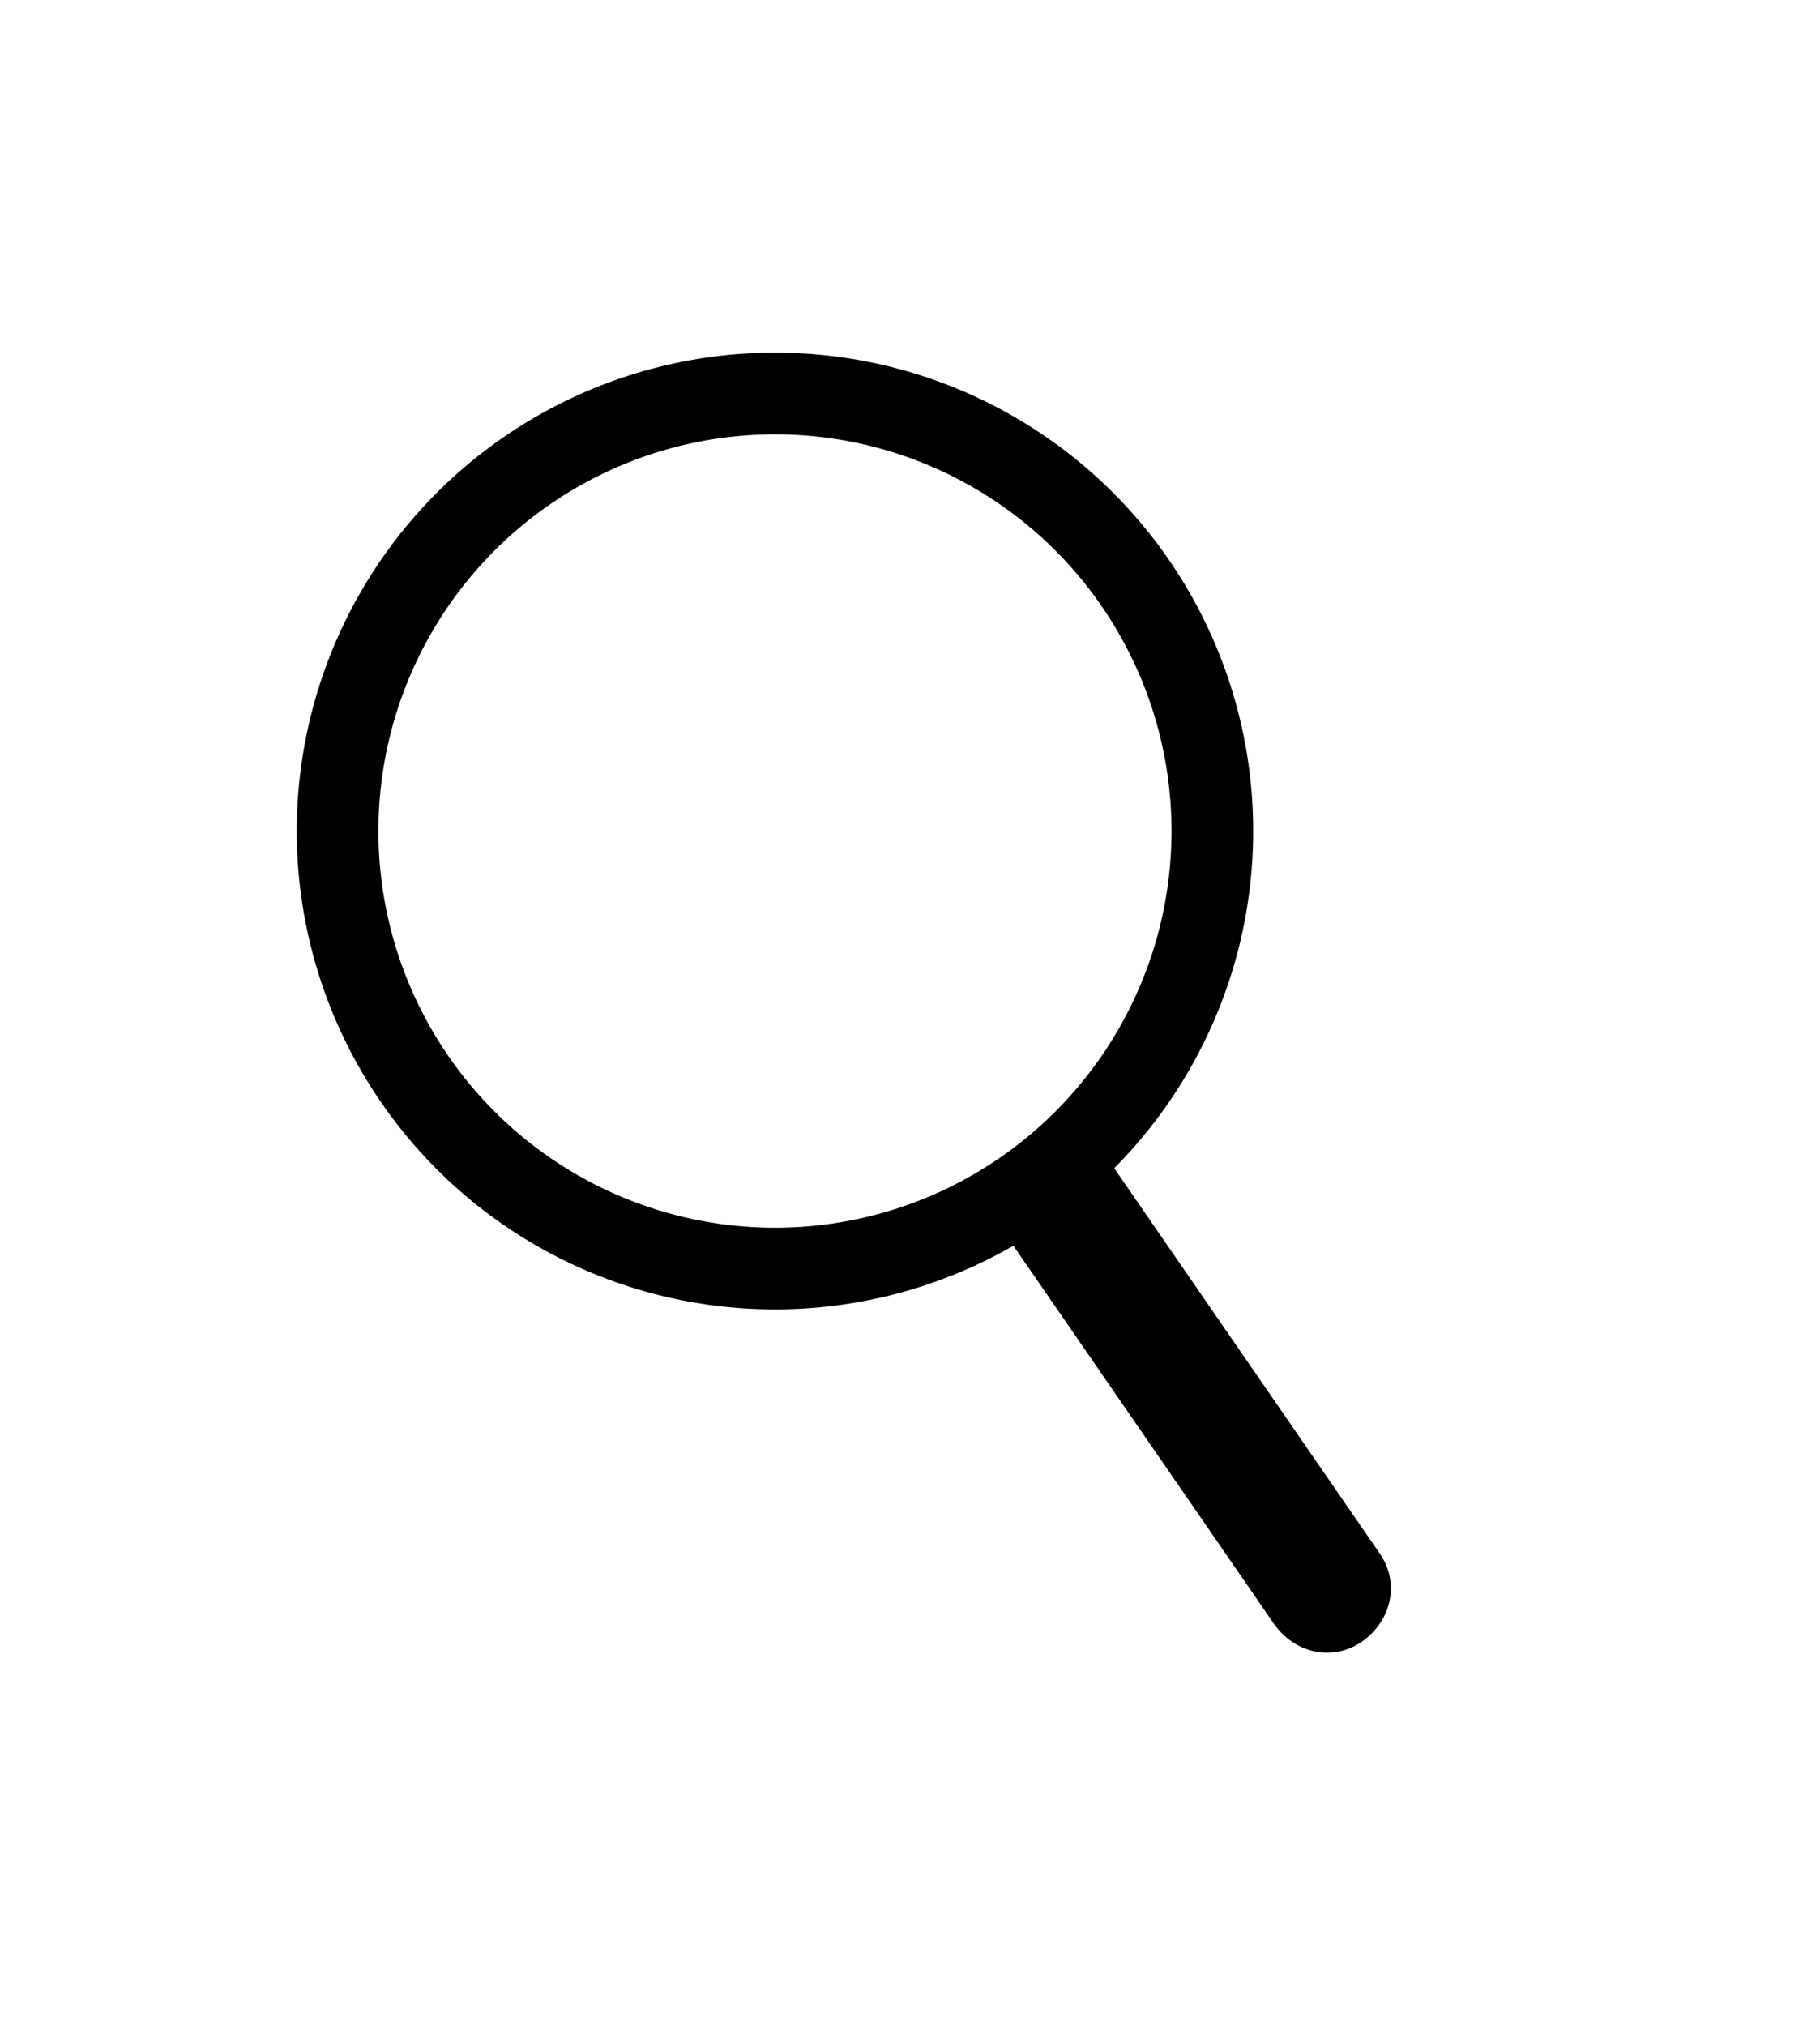 <?xml version="1.0" encoding="utf-8"?>
<!-- Generator: Adobe Illustrator 19.1.1, SVG Export Plug-In . SVG Version: 6.00 Build 0)  -->
<svg version="1.1" id="Layer_1" xmlns="http://www.w3.org/2000/svg" xmlns:xlink="http://www.w3.org/1999/xlink" x="0px" y="0px"
	 viewBox="0 0 62 69" preserveAspectRatio="XminYmid" style="enable-background:new 0 0 62 69;" xml:space="preserve">
<style type="text/css">
	.st0{fill:none;}
	.st1{fill:#D62727;}
	.st2{fill:none;stroke:#D62727;stroke-miterlimit:10;}
	.st3{fill:#CE0000;}
	.st4{fill:none;stroke:#9B9B9B;stroke-miterlimit:10;}
	.st5{fill:none;stroke:#9B9B9B;stroke-linecap:round;stroke-miterlimit:10;}
	.st6{fill:#999999;}
	.st7{fill:none;stroke:#999999;stroke-width:2;stroke-miterlimit:10;}
	.st8{fill:none;stroke:#000000;stroke-miterlimit:10;}
	.st9{opacity:0.4;fill-rule:evenodd;clip-rule:evenodd;}
	.st10{fill-rule:evenodd;clip-rule:evenodd;stroke:#FFFFFF;stroke-width:3;stroke-miterlimit:10;}
	.st11{fill-rule:evenodd;clip-rule:evenodd;fill:#ED342E;}
	.st12{opacity:0.2;fill-rule:evenodd;clip-rule:evenodd;}
	.st13{filter:url(#Adobe_OpacityMaskFilter);}
	.st14{mask:url(#SVGID_1_);}
	.st15{fill:none;stroke:#000000;stroke-width:2.782;stroke-miterlimit:10;}
	.st16{fill:#A6D53E;}
	.st17{fill:#D9D9D9;}
	.st18{fill:#526A1E;}
	.st19{fill:#848484;stroke:#CFCFCF;stroke-miterlimit:10;}
	.st20{fill:#D47023;}
	.st21{fill:#E38842;}
	.st22{fill:#DF4148;}
	.st23{fill:#FFFFFF;}
</style>
<circle class="st15" cx="26.4" cy="28.3" r="14.9"/>
<path d="M46.4,55.9L46.4,55.9c-1,0.7-2.3,0.4-3-0.6l-9.1-13.2c-0.7-1-0.4-2.3,0.6-3l0,0c1-0.7,2.3-0.4,3,0.6L47,52.9
	C47.7,53.9,47.4,55.2,46.4,55.9z"/>
</svg>
